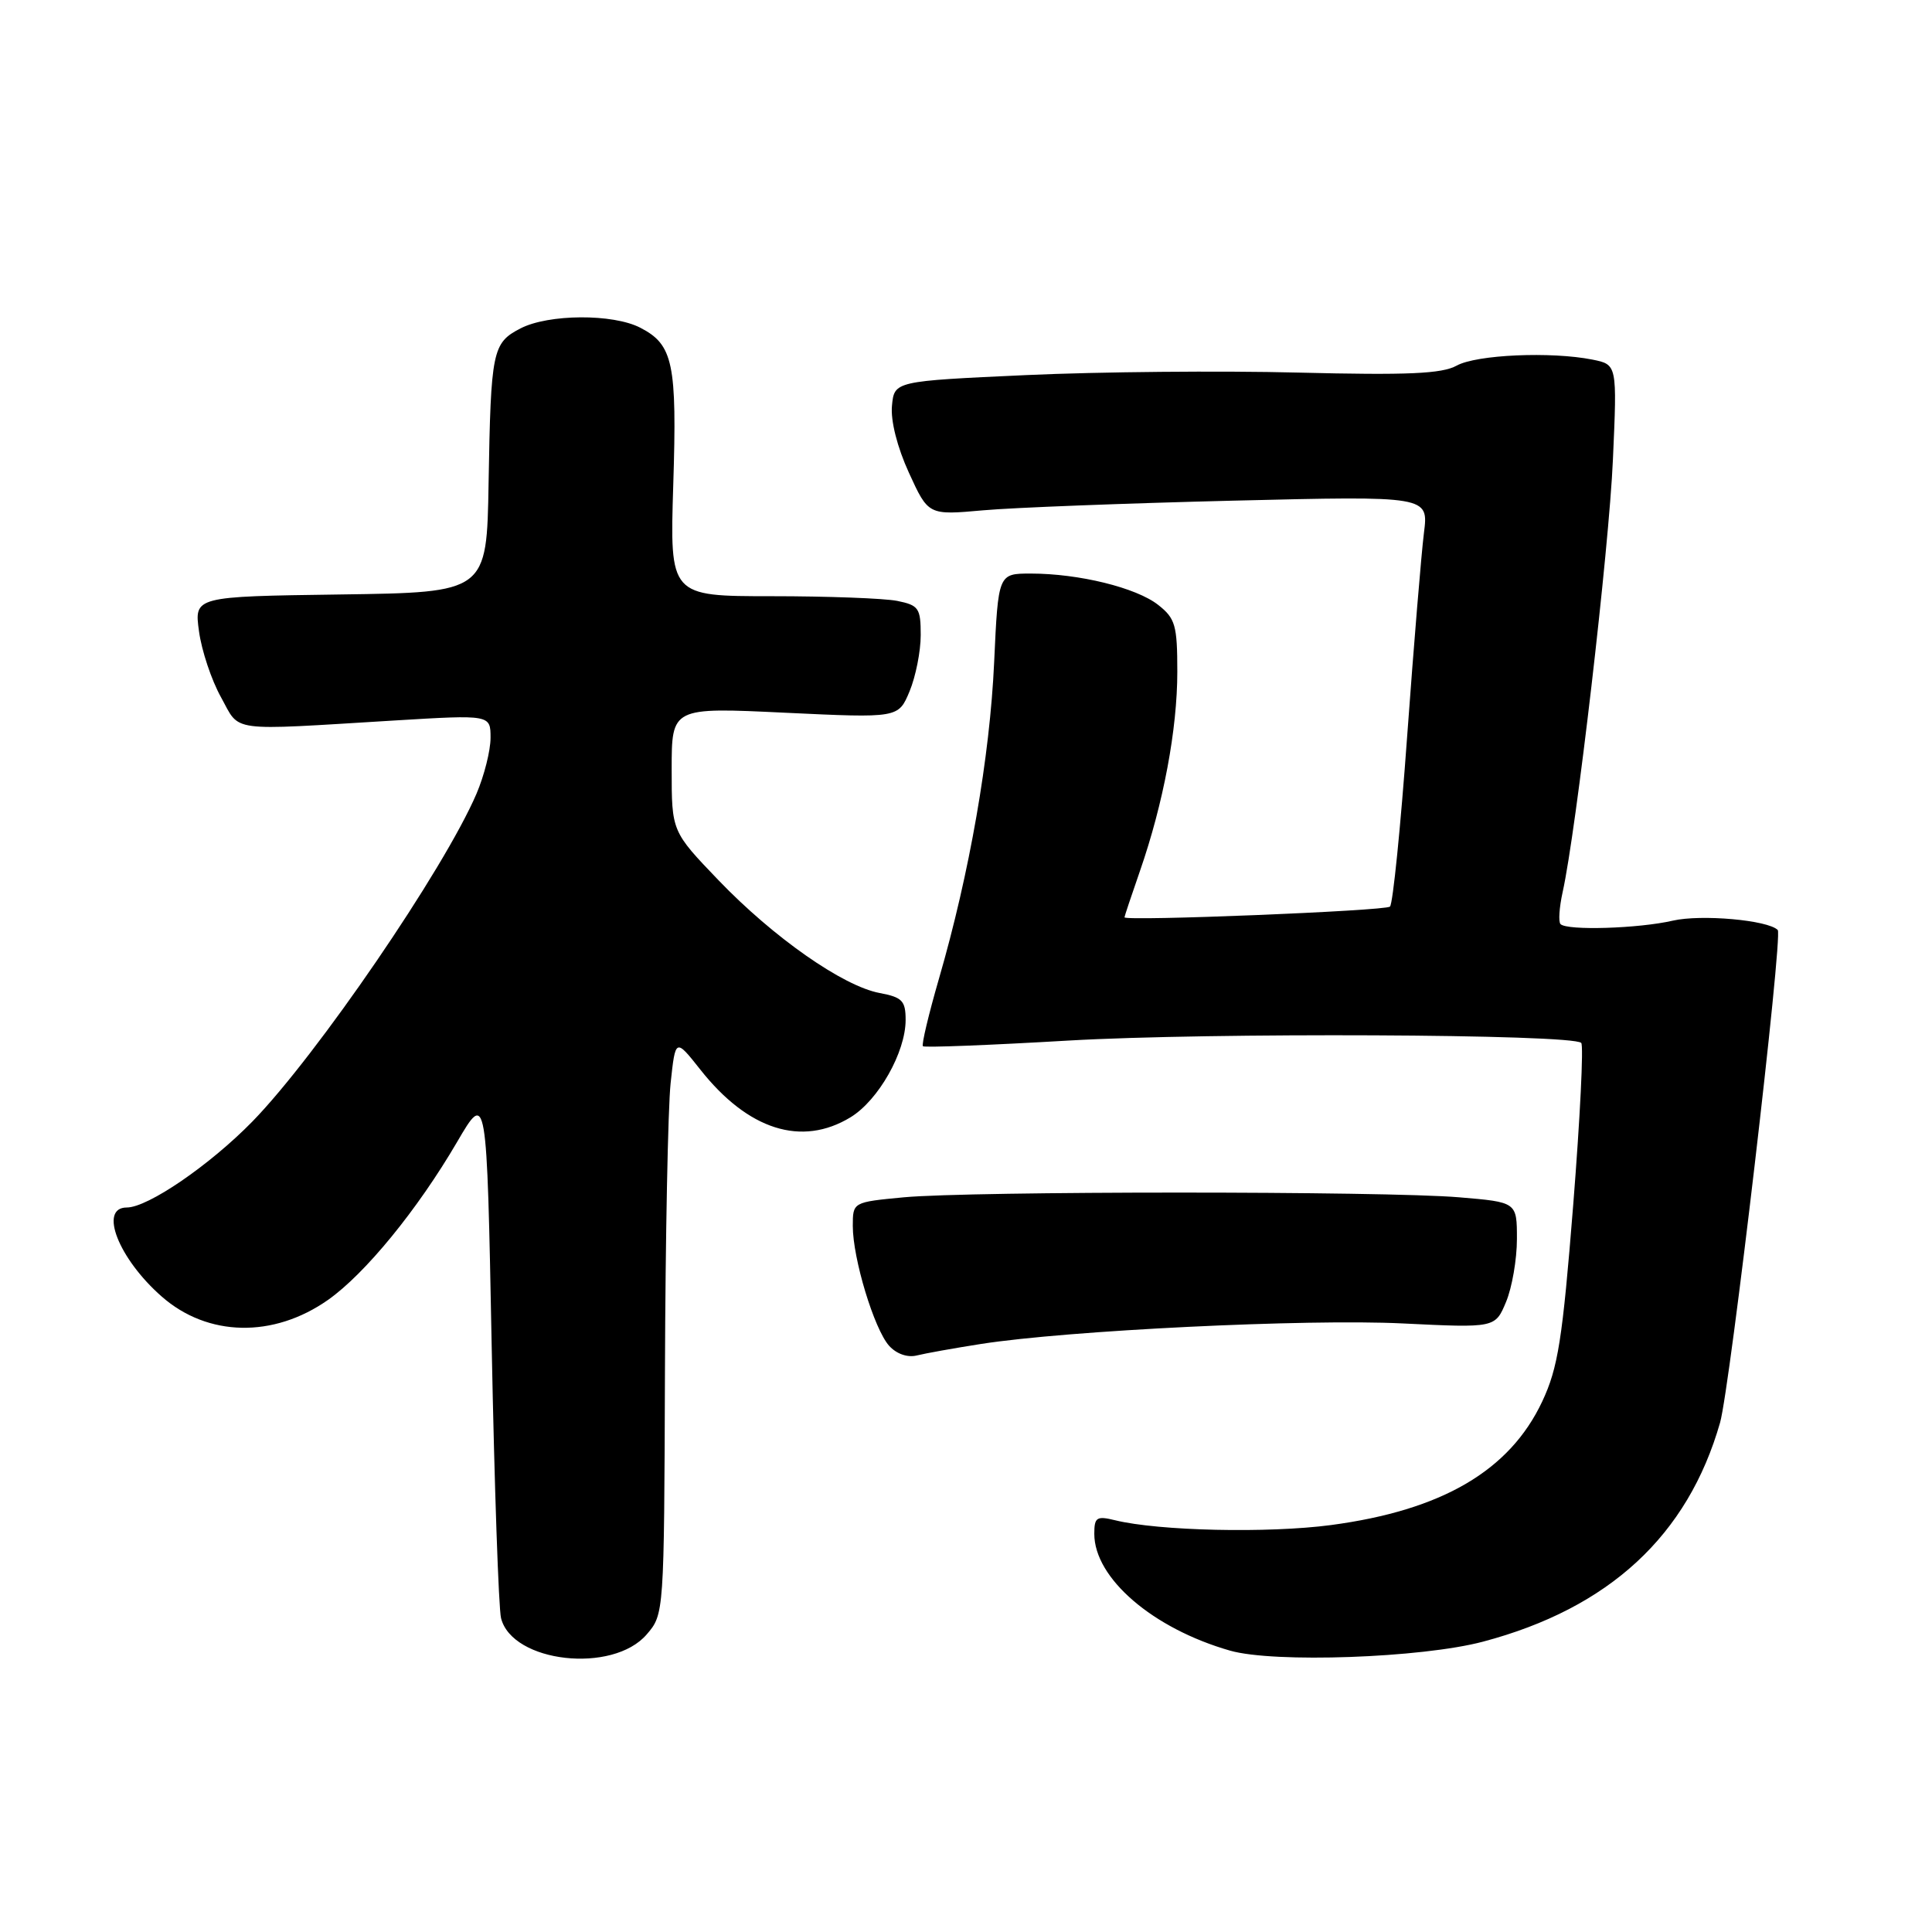 <?xml version="1.0" encoding="UTF-8" standalone="no"?>
<!DOCTYPE svg PUBLIC "-//W3C//DTD SVG 1.1//EN" "http://www.w3.org/Graphics/SVG/1.1/DTD/svg11.dtd" >
<svg xmlns="http://www.w3.org/2000/svg" xmlns:xlink="http://www.w3.org/1999/xlink" version="1.1" viewBox="0 0 256 256">
 <g >
 <path fill="currentColor"
d=" M 85.69 216.57 C 87.99 213.90 88.00 213.81 88.11 181.69 C 88.17 163.99 88.51 146.81 88.86 143.53 C 89.50 137.56 89.50 137.56 92.79 141.72 C 99.12 149.74 106.22 151.99 112.71 148.04 C 116.40 145.78 120.00 139.42 120.00 135.15 C 120.00 132.61 119.55 132.14 116.56 131.58 C 111.70 130.67 102.50 124.23 95.22 116.65 C 89.00 110.17 89.00 110.17 89.00 101.95 C 89.00 93.72 89.00 93.72 104.02 94.44 C 119.04 95.15 119.04 95.15 120.52 91.61 C 121.33 89.66 122.00 86.31 122.00 84.16 C 122.00 80.58 121.74 80.20 118.88 79.62 C 117.16 79.28 109.67 79.00 102.25 79.00 C 88.75 79.00 88.75 79.00 89.21 64.25 C 89.72 48.15 89.20 45.67 84.85 43.43 C 81.24 41.55 72.66 41.60 68.96 43.52 C 65.25 45.44 65.04 46.46 64.74 64.00 C 64.50 78.50 64.50 78.50 45.12 78.77 C 25.73 79.04 25.73 79.04 26.37 83.66 C 26.71 86.19 28.02 90.12 29.28 92.38 C 31.88 97.08 29.98 96.82 52.25 95.47 C 65.00 94.70 65.00 94.70 65.00 97.77 C 65.00 99.45 64.16 102.78 63.14 105.17 C 58.84 115.20 41.98 139.85 33.44 148.61 C 27.80 154.38 19.60 160.00 16.80 160.00 C 13.05 160.00 15.70 166.78 21.43 171.80 C 27.52 177.15 36.23 177.33 43.47 172.24 C 48.38 168.78 55.31 160.31 60.56 151.33 C 64.50 144.59 64.50 144.59 65.15 178.34 C 65.51 196.90 66.07 213.13 66.39 214.41 C 67.87 220.32 81.19 221.81 85.69 216.57 Z  M 196.50 217.53 C 213.22 213.10 223.64 203.47 227.92 188.50 C 229.24 183.85 236.27 123.93 235.56 123.23 C 234.25 121.91 225.41 121.13 221.66 121.99 C 217.12 123.04 207.66 123.33 206.78 122.45 C 206.48 122.15 206.61 120.24 207.06 118.20 C 208.85 110.15 213.20 72.79 213.72 60.90 C 214.28 48.31 214.28 48.31 211.01 47.65 C 205.53 46.56 195.64 46.99 193.01 48.45 C 191.05 49.53 186.54 49.73 172.01 49.37 C 161.83 49.11 145.62 49.26 136.00 49.70 C 118.50 50.50 118.50 50.50 118.19 53.77 C 118.00 55.74 118.89 59.27 120.44 62.65 C 123.01 68.27 123.01 68.27 130.26 67.62 C 134.24 67.26 149.15 66.69 163.40 66.34 C 189.30 65.71 189.30 65.71 188.68 70.61 C 188.34 73.30 187.34 85.40 186.46 97.50 C 185.59 109.60 184.56 119.78 184.18 120.13 C 183.56 120.70 149.00 122.09 149.00 121.55 C 149.00 121.42 149.92 118.66 151.05 115.41 C 154.16 106.45 156.00 96.63 156.00 89.01 C 156.00 82.85 155.74 81.94 153.46 80.15 C 150.57 77.87 142.95 76.00 136.59 76.00 C 132.27 76.00 132.27 76.00 131.73 87.75 C 131.16 100.30 128.47 115.71 124.42 129.67 C 123.05 134.40 122.09 138.43 122.29 138.63 C 122.49 138.83 131.17 138.49 141.58 137.88 C 160.16 136.80 208.34 137.01 209.52 138.19 C 209.85 138.51 209.37 148.17 208.46 159.64 C 207.03 177.58 206.45 181.23 204.35 185.71 C 200.03 194.88 191.07 200.12 176.35 202.08 C 168.04 203.18 153.52 202.86 147.75 201.44 C 145.31 200.84 145.00 201.05 145.00 203.24 C 145.00 209.12 152.75 215.79 163.00 218.72 C 168.82 220.38 188.35 219.69 196.50 217.53 Z  M 130.00 178.08 C 141.45 176.29 173.10 174.74 185.81 175.36 C 198.12 175.96 198.12 175.96 199.56 172.51 C 200.35 170.62 201.00 166.87 201.00 164.18 C 201.00 159.29 201.00 159.29 193.35 158.65 C 183.50 157.81 128.58 157.82 119.75 158.65 C 113.00 159.29 113.00 159.29 113.00 162.46 C 113.00 166.77 115.83 176.09 117.80 178.31 C 118.77 179.39 120.23 179.91 121.46 179.61 C 122.58 179.33 126.42 178.64 130.00 178.08 Z "/>
</g>
</svg>